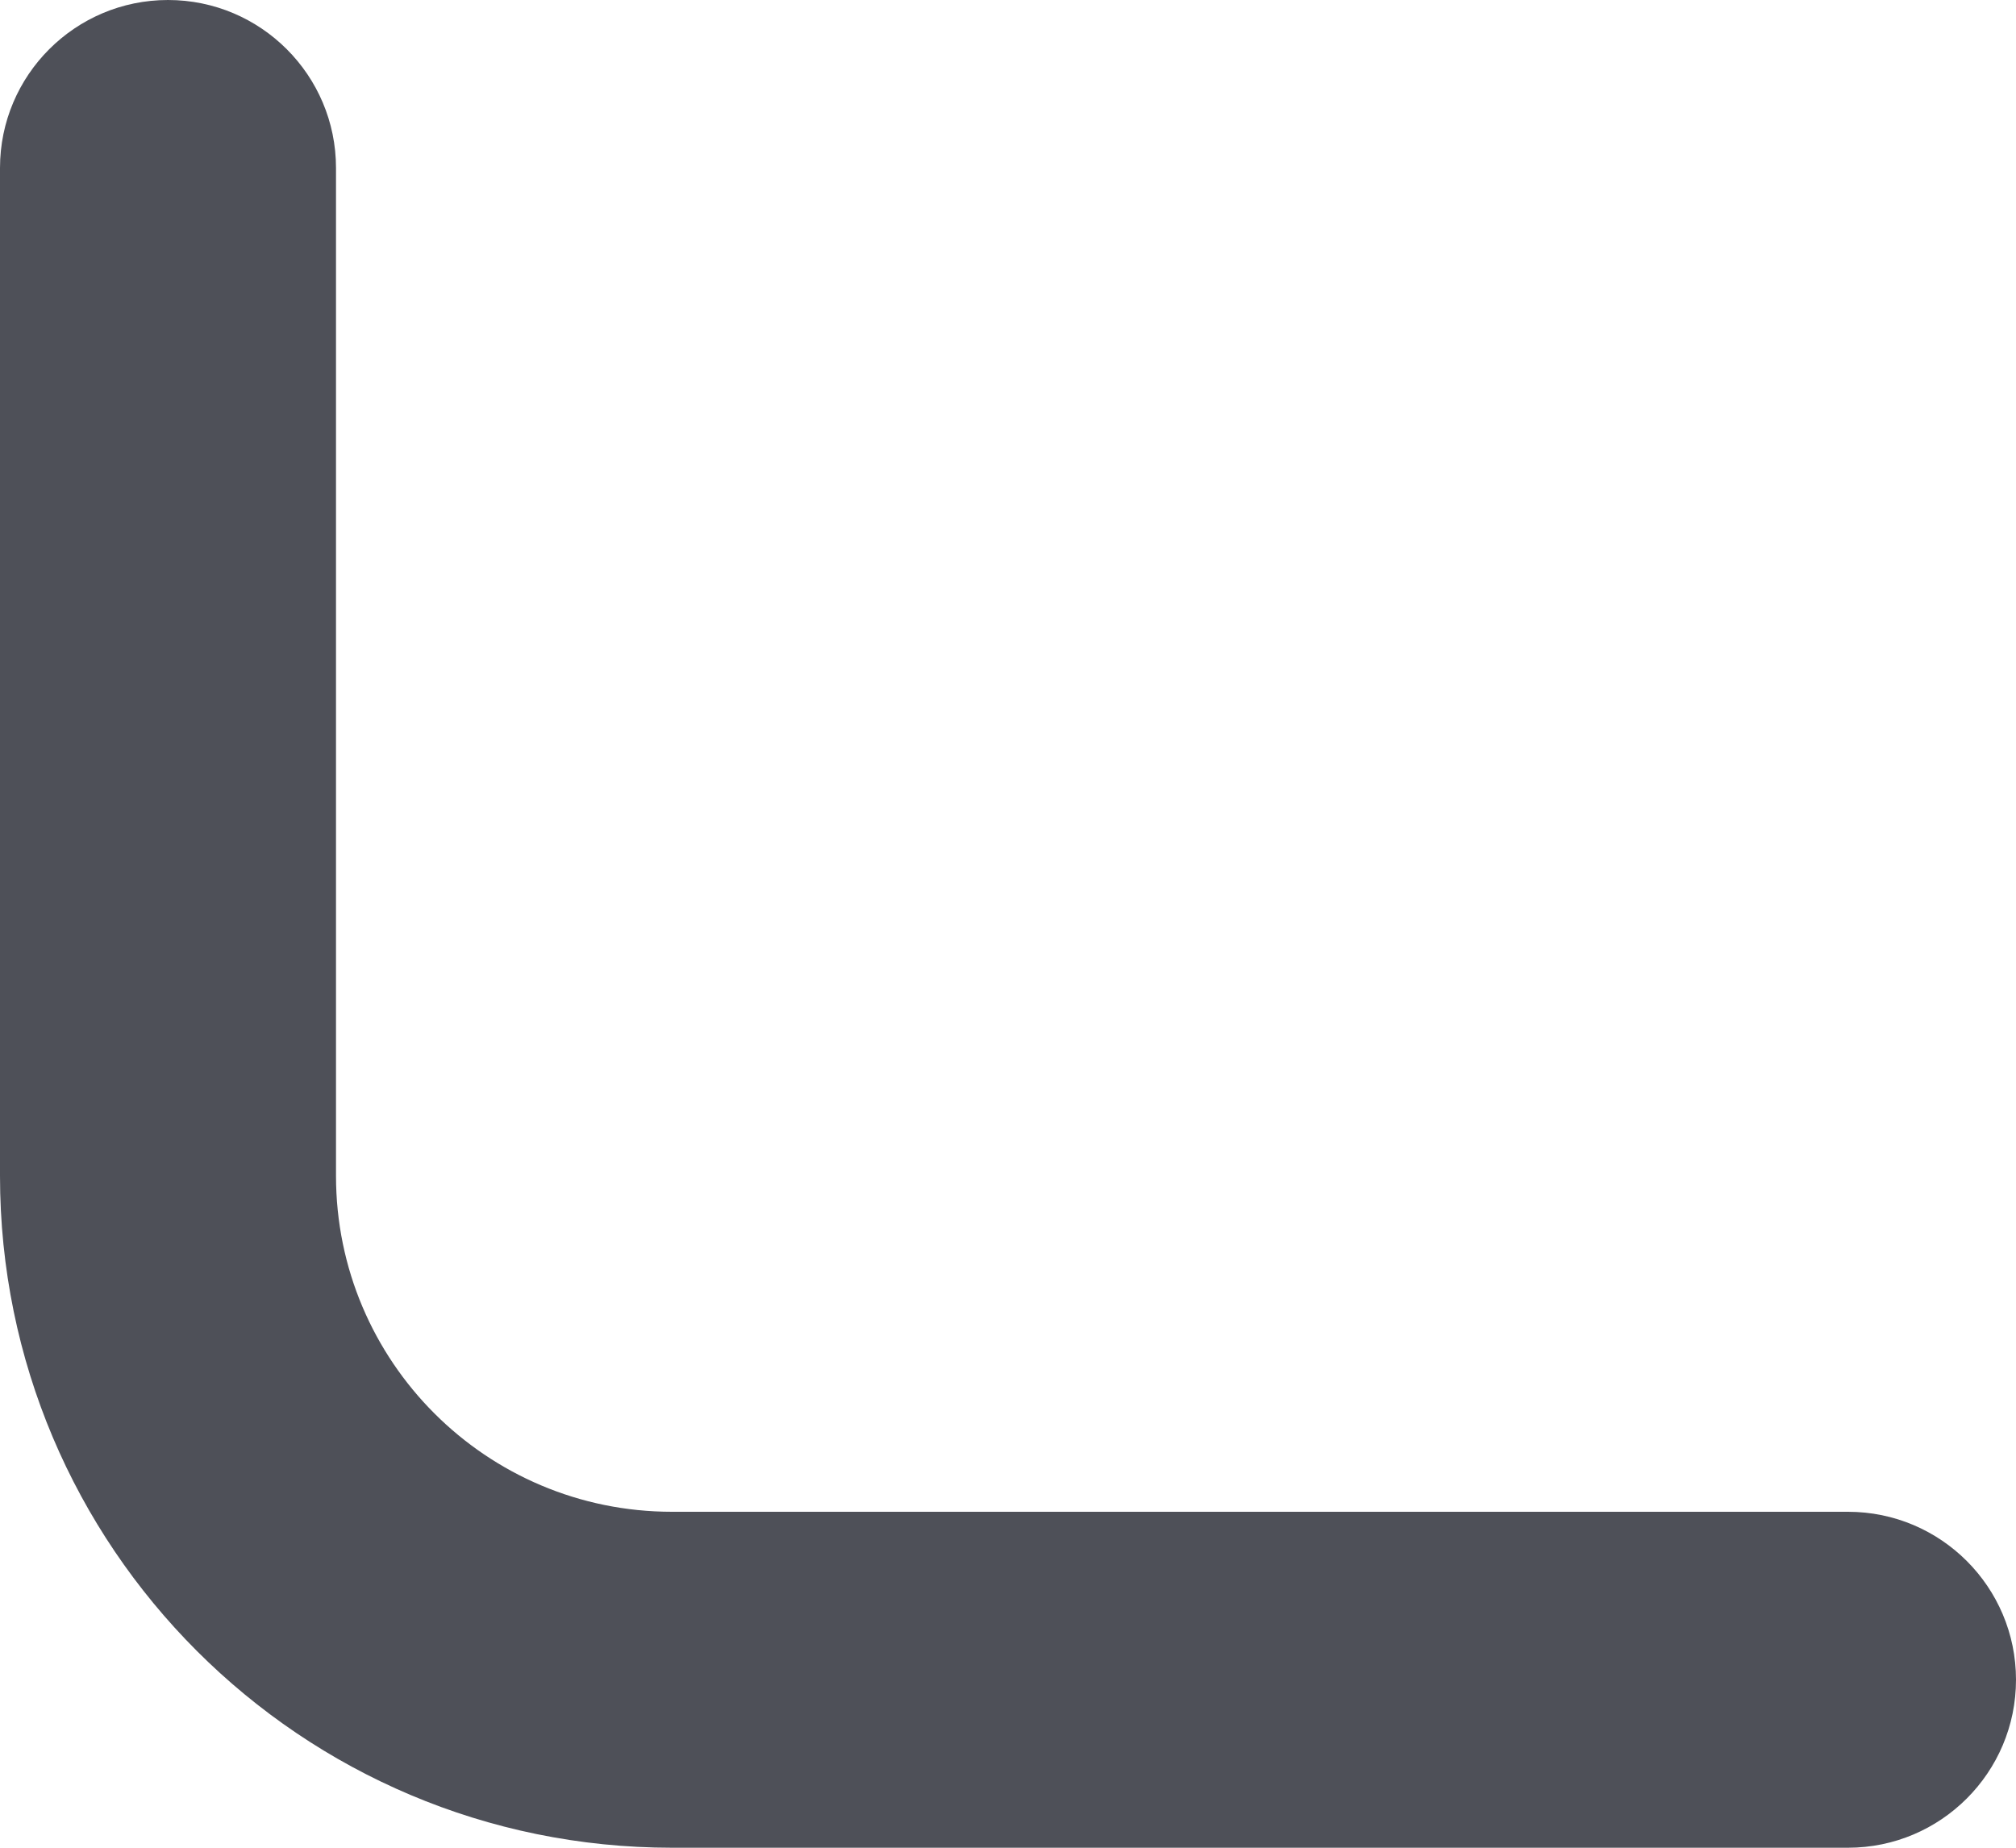 <svg xmlns:xlink="http://www.w3.org/1999/xlink" xmlns="http://www.w3.org/2000/svg" class="spine__88e6d" width="12" height="11" viewBox="0 0 12 11" fill="none" aria-hidden="true"><path d="M11 9H4C2.895 9 2 8.105 2 7V1C2 0.448 1.552 0 1 0C0.448 0 0 0.448 0 1V7C0 9.209 1.791 11 4 11H11C11.552 11 12 10.552 12 10C12 9.448 11.552 9 11 9Z" fill="#4e5058"></path></svg>